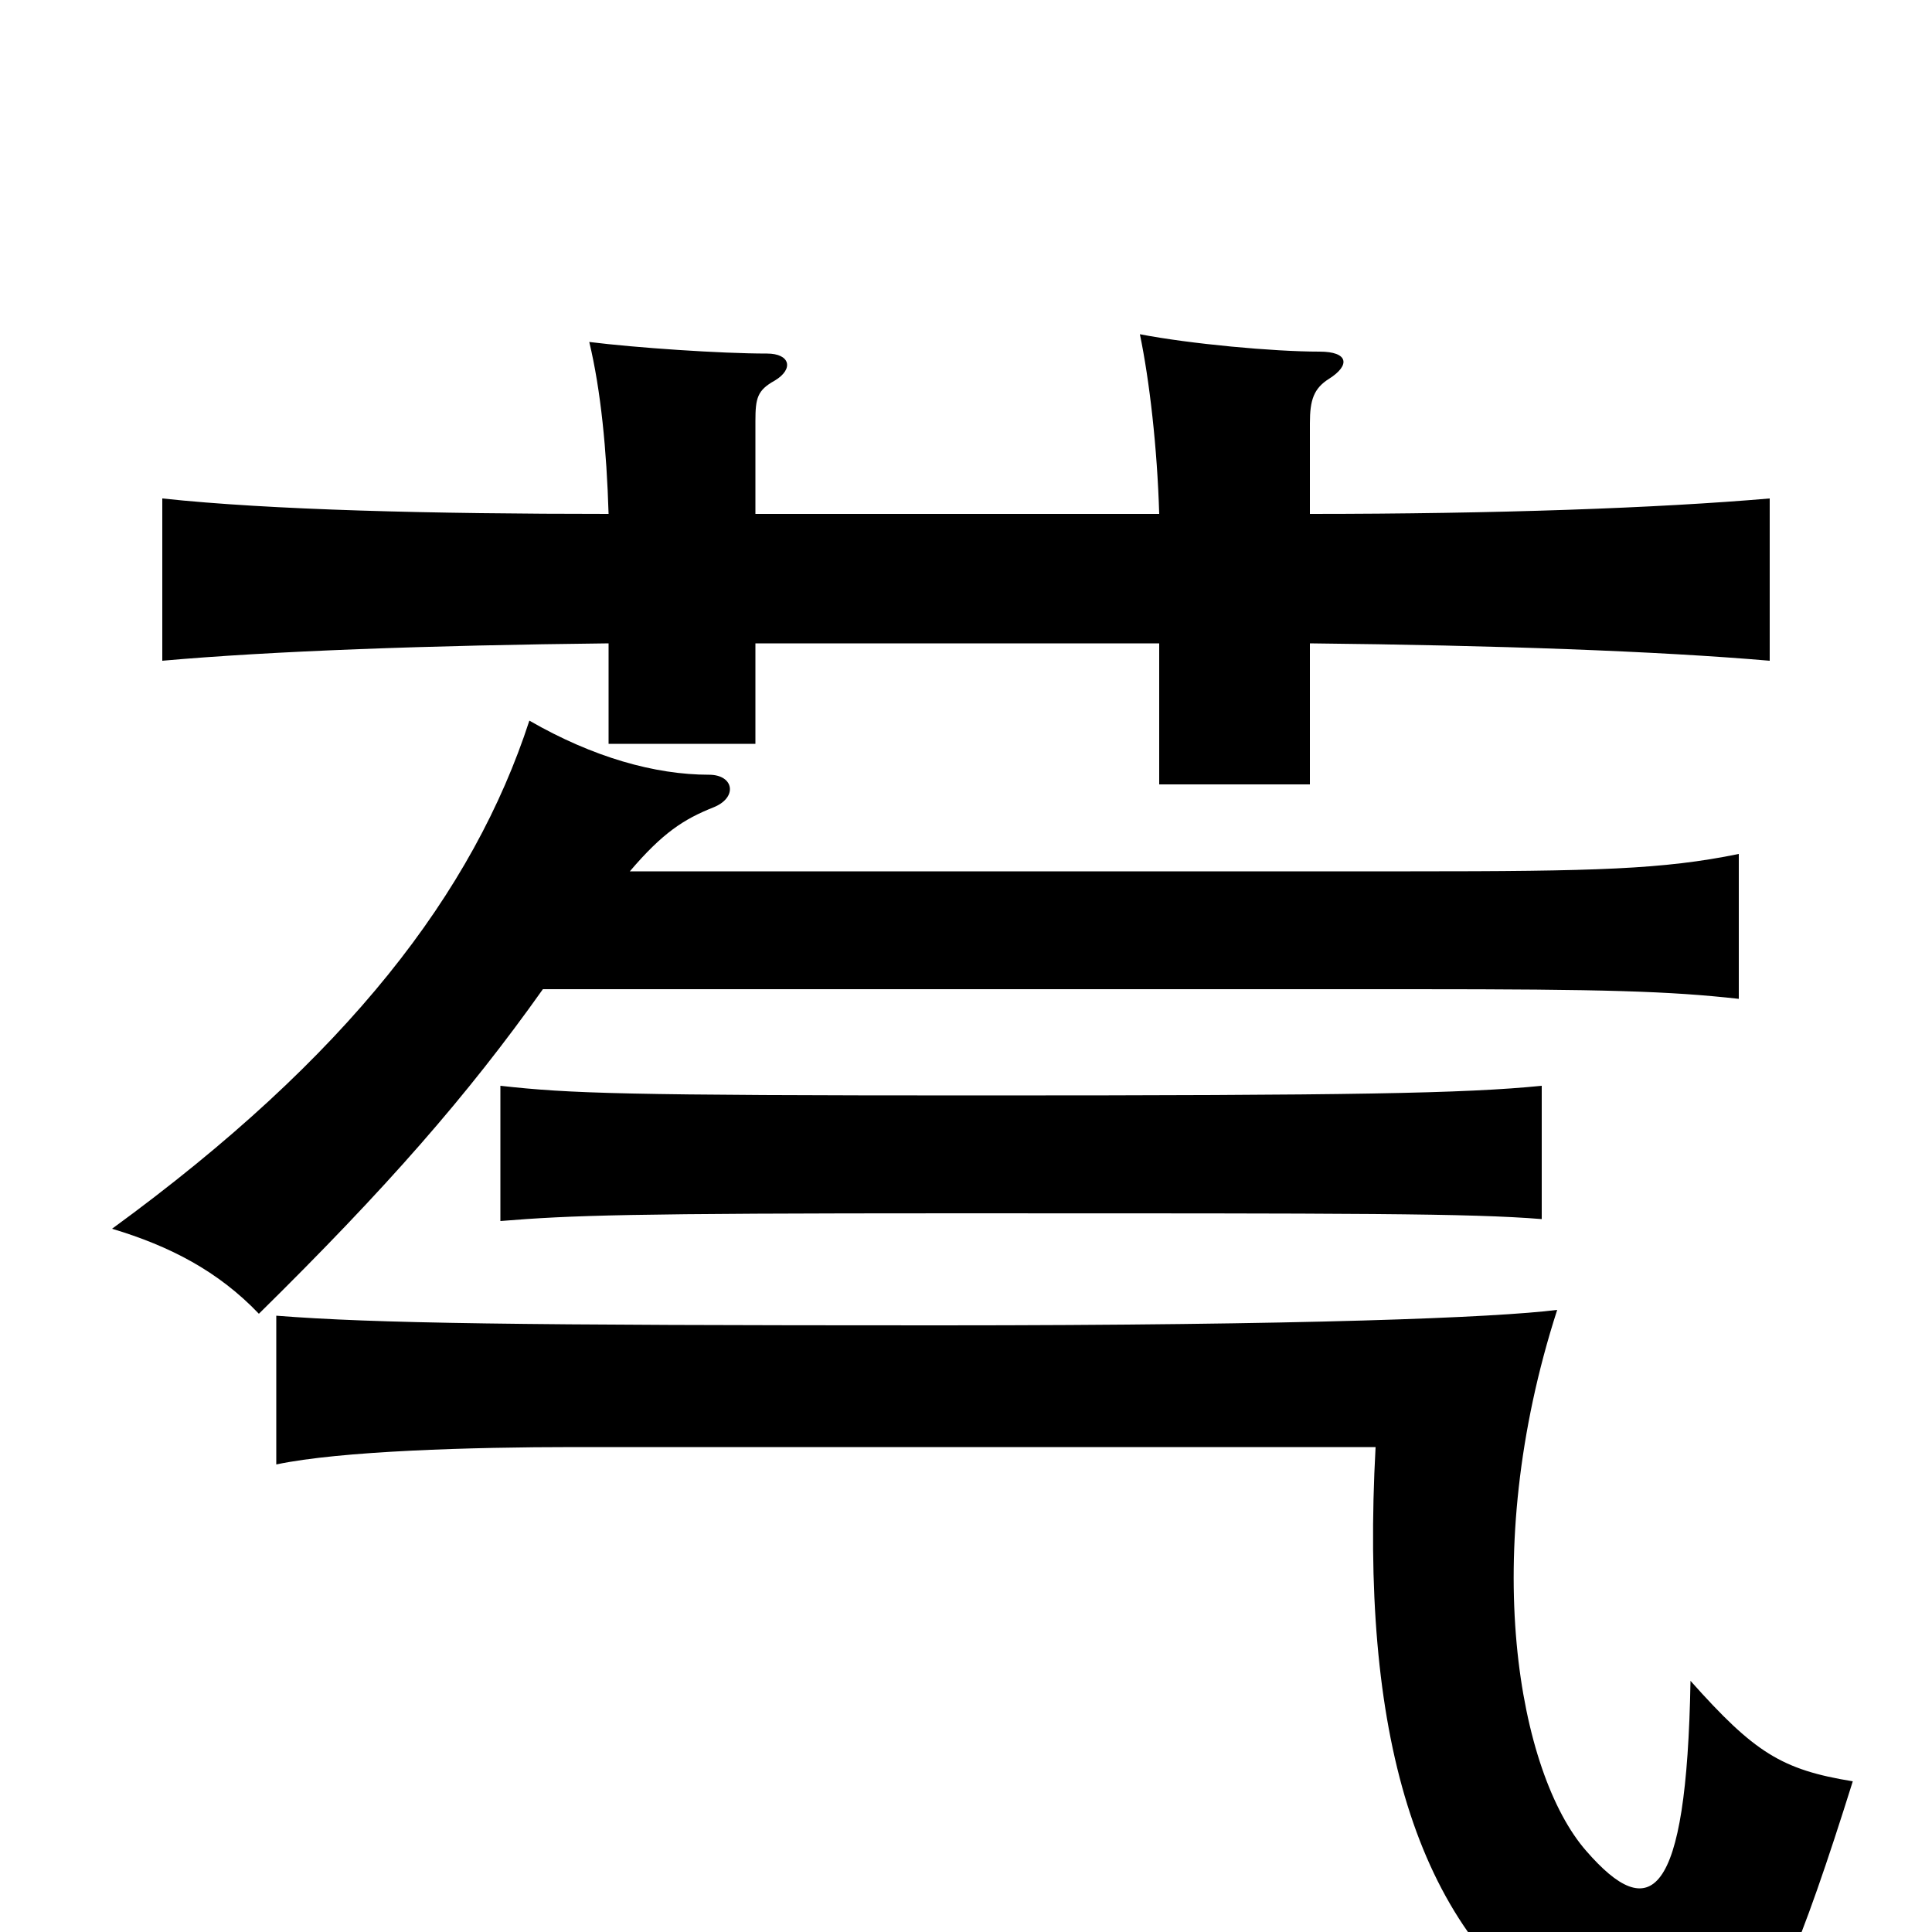 <svg xmlns="http://www.w3.org/2000/svg" viewBox="0 -1000 1000 1000">
	<path fill="#000000" d="M391 -734V-782C391 -794 392 -798 401 -803C411 -809 409 -817 397 -817C373 -817 329 -820 305 -823C311 -798 314 -767 315 -734C224 -734 140 -736 84 -742V-658C140 -663 222 -666 315 -667V-615H391V-667H600V-594H678V-667C774 -666 858 -663 916 -658V-742C858 -737 774 -734 678 -734V-781C678 -793 680 -799 688 -804C699 -811 698 -818 683 -818C659 -818 616 -822 590 -827C595 -803 599 -768 600 -734ZM959 -78C922 -84 908 -93 875 -130C873 -16 854 -4 821 -42C786 -82 765 -195 806 -322C774 -318 676 -314 486 -314C267 -314 194 -315 143 -319V-242C176 -249 244 -251 297 -251H712C704 -104 732 -3 808 47C888 99 906 91 959 -78ZM798 -369V-438C758 -434 700 -433 507 -433C322 -433 295 -434 259 -438V-368C296 -371 324 -372 495 -372C704 -372 761 -372 798 -369ZM281 -488H732C831 -488 864 -487 900 -483V-558C861 -550 826 -549 730 -549H326C343 -569 354 -576 369 -582C382 -587 380 -599 367 -599C339 -599 307 -608 274 -627C245 -538 180 -453 58 -364C88 -355 113 -342 134 -320C200 -385 242 -433 281 -488Z"/>
</svg>